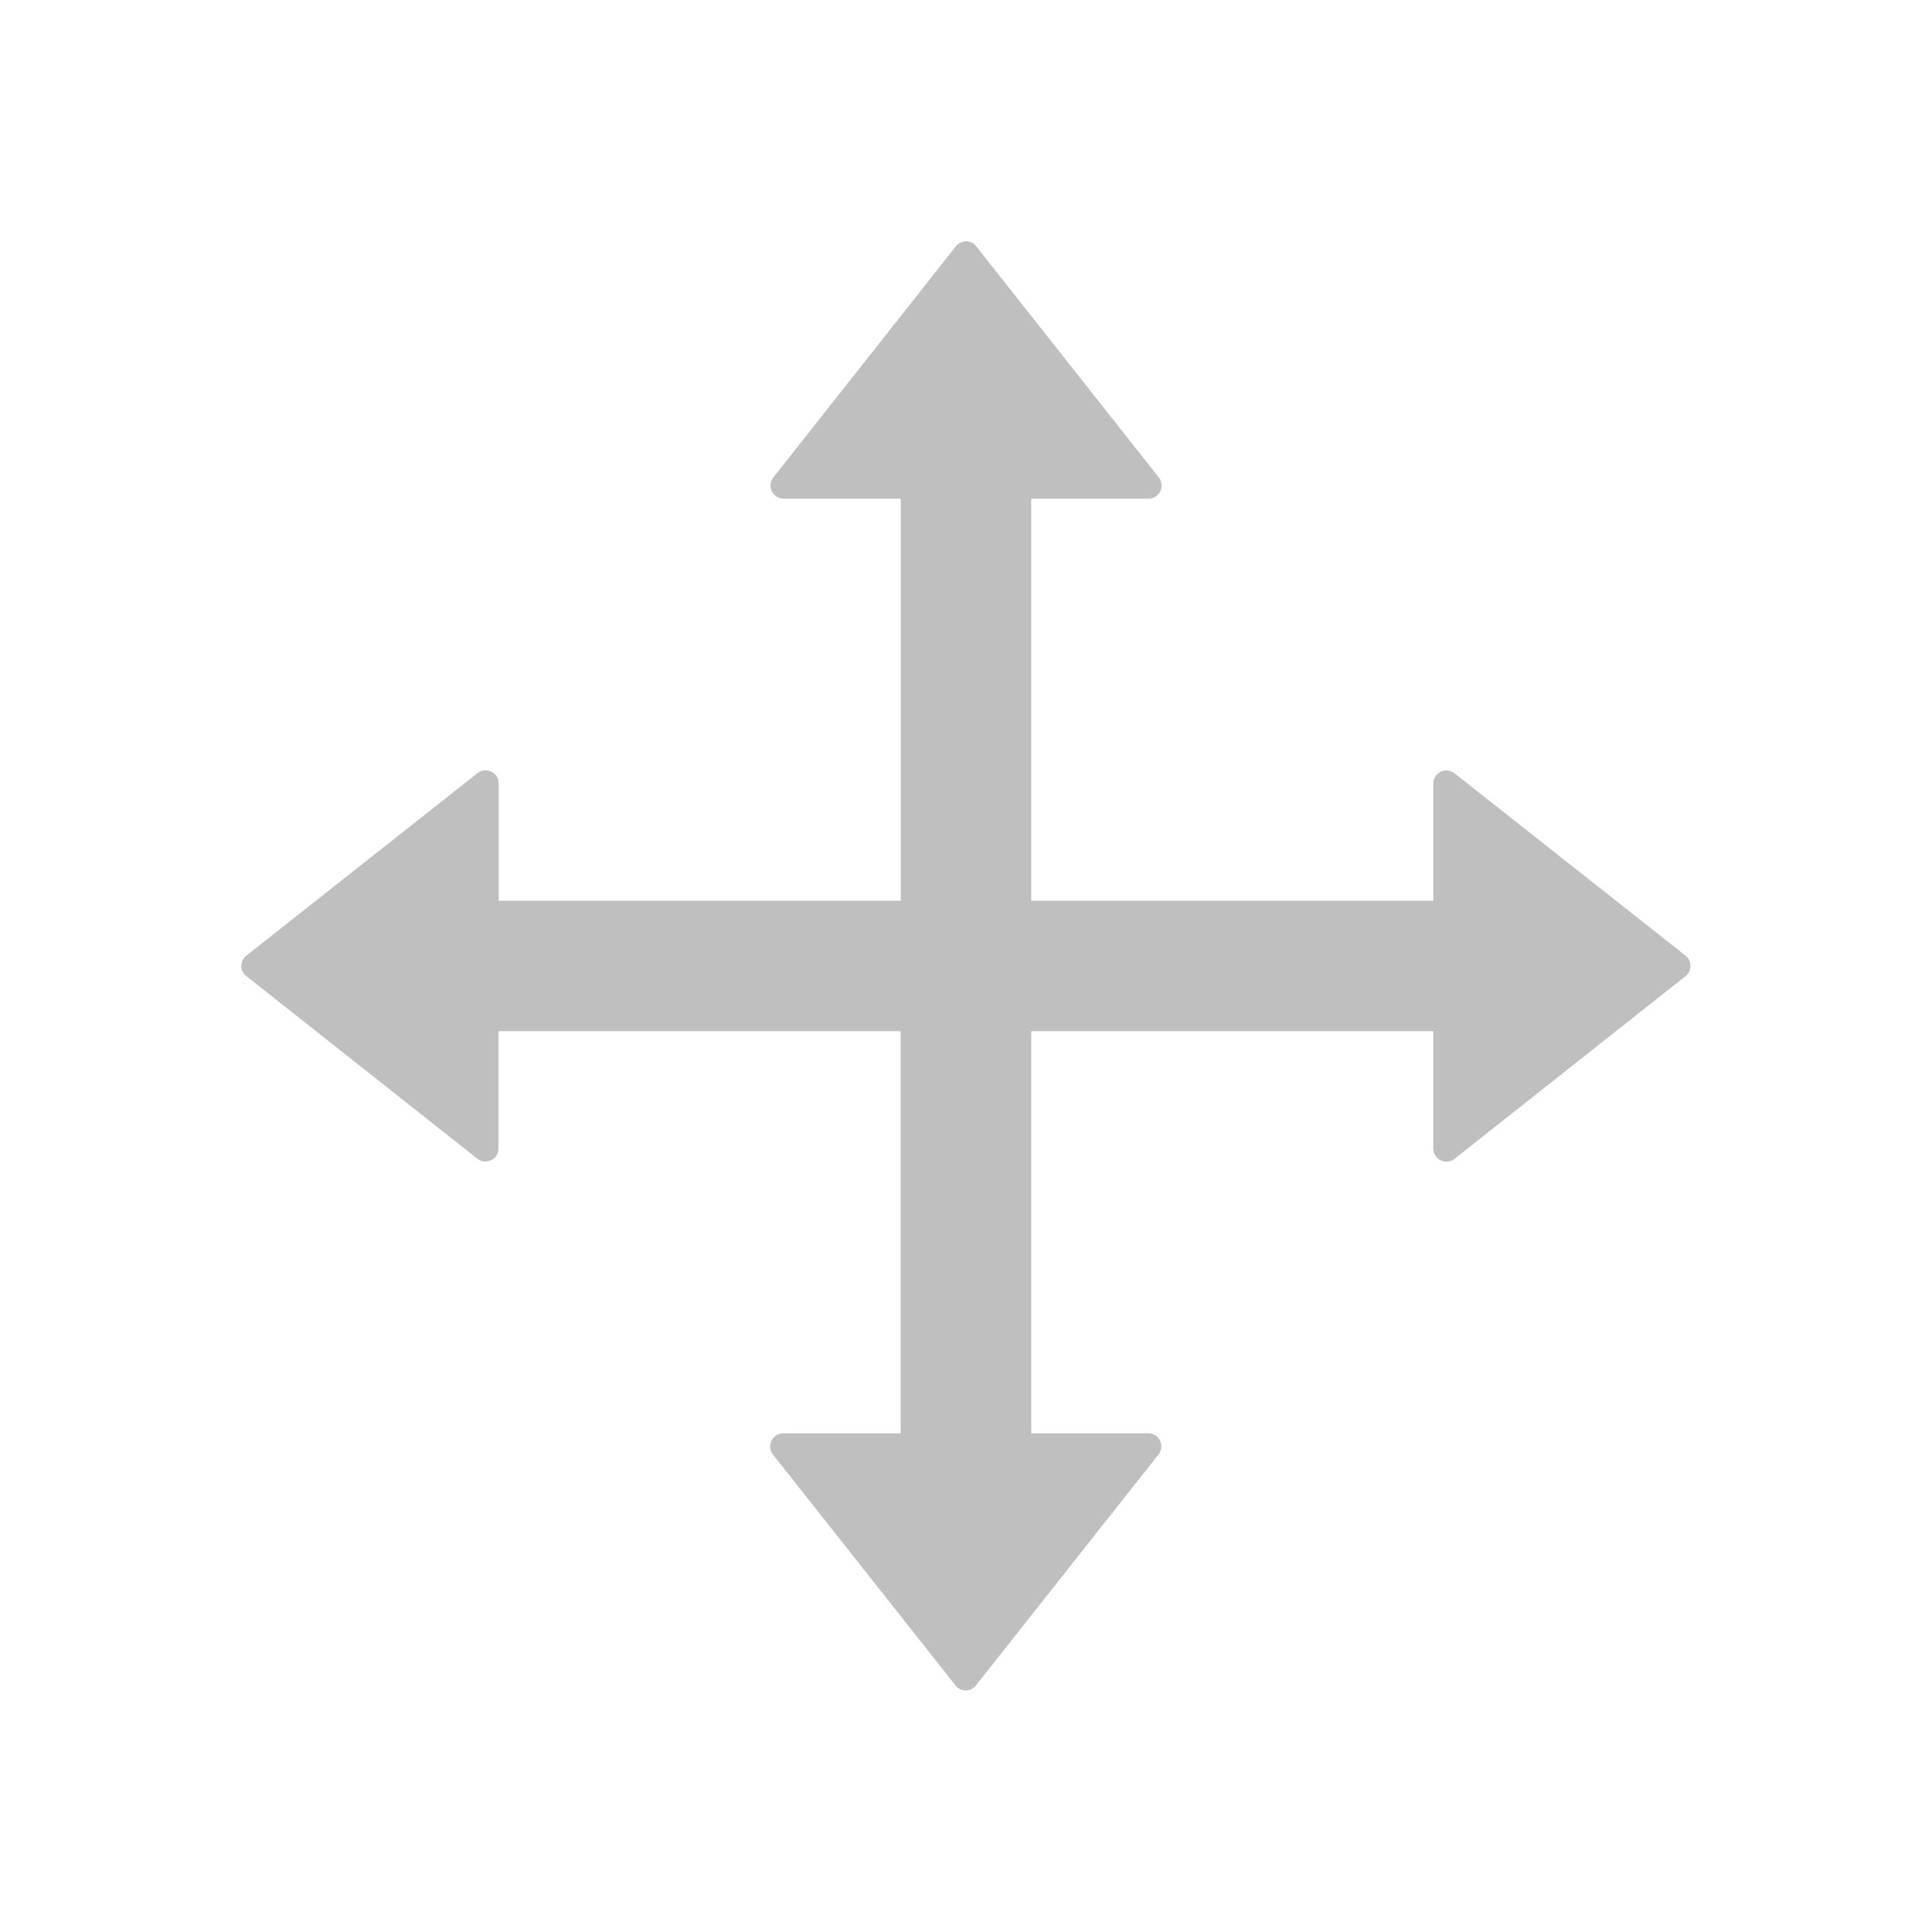 <svg width="25" height="25" viewBox="0 0 25 25" fill="none" xmlns="http://www.w3.org/2000/svg">
<path d="M21.811 12.366L18.821 10.006C18.796 9.986 18.766 9.974 18.734 9.971C18.703 9.967 18.671 9.973 18.642 9.987C18.613 10.001 18.589 10.022 18.572 10.05C18.555 10.076 18.547 10.108 18.547 10.139V11.656H13.344V6.453H14.862C15.003 6.453 15.083 6.289 14.996 6.179L12.633 3.188C12.618 3.168 12.598 3.151 12.575 3.14C12.552 3.129 12.527 3.123 12.501 3.123C12.475 3.123 12.45 3.129 12.427 3.14C12.404 3.151 12.384 3.168 12.368 3.188L10.006 6.179C9.986 6.204 9.974 6.234 9.971 6.265C9.967 6.297 9.973 6.329 9.987 6.358C10.001 6.386 10.023 6.41 10.05 6.427C10.077 6.444 10.108 6.453 10.14 6.453H11.656V11.656H6.453V10.137C6.453 9.997 6.289 9.917 6.179 10.004L3.188 12.366C3.168 12.382 3.151 12.402 3.14 12.425C3.129 12.448 3.123 12.473 3.123 12.498C3.123 12.524 3.129 12.549 3.14 12.572C3.151 12.595 3.168 12.615 3.188 12.631L6.176 14.993C6.287 15.08 6.451 15.003 6.451 14.86V13.343H11.654V18.547H10.135C9.994 18.547 9.915 18.711 10.001 18.821L12.364 21.809C12.432 21.896 12.563 21.896 12.629 21.809L14.991 18.821C15.078 18.711 15.001 18.547 14.858 18.547H13.344V13.343H18.547V14.862C18.547 15.003 18.711 15.082 18.821 14.996L21.809 12.633C21.829 12.617 21.846 12.597 21.857 12.574C21.868 12.551 21.874 12.526 21.875 12.5C21.875 12.475 21.869 12.449 21.858 12.426C21.847 12.403 21.831 12.382 21.811 12.366Z" fill="black" fill-opacity="0.25"/>
</svg>
